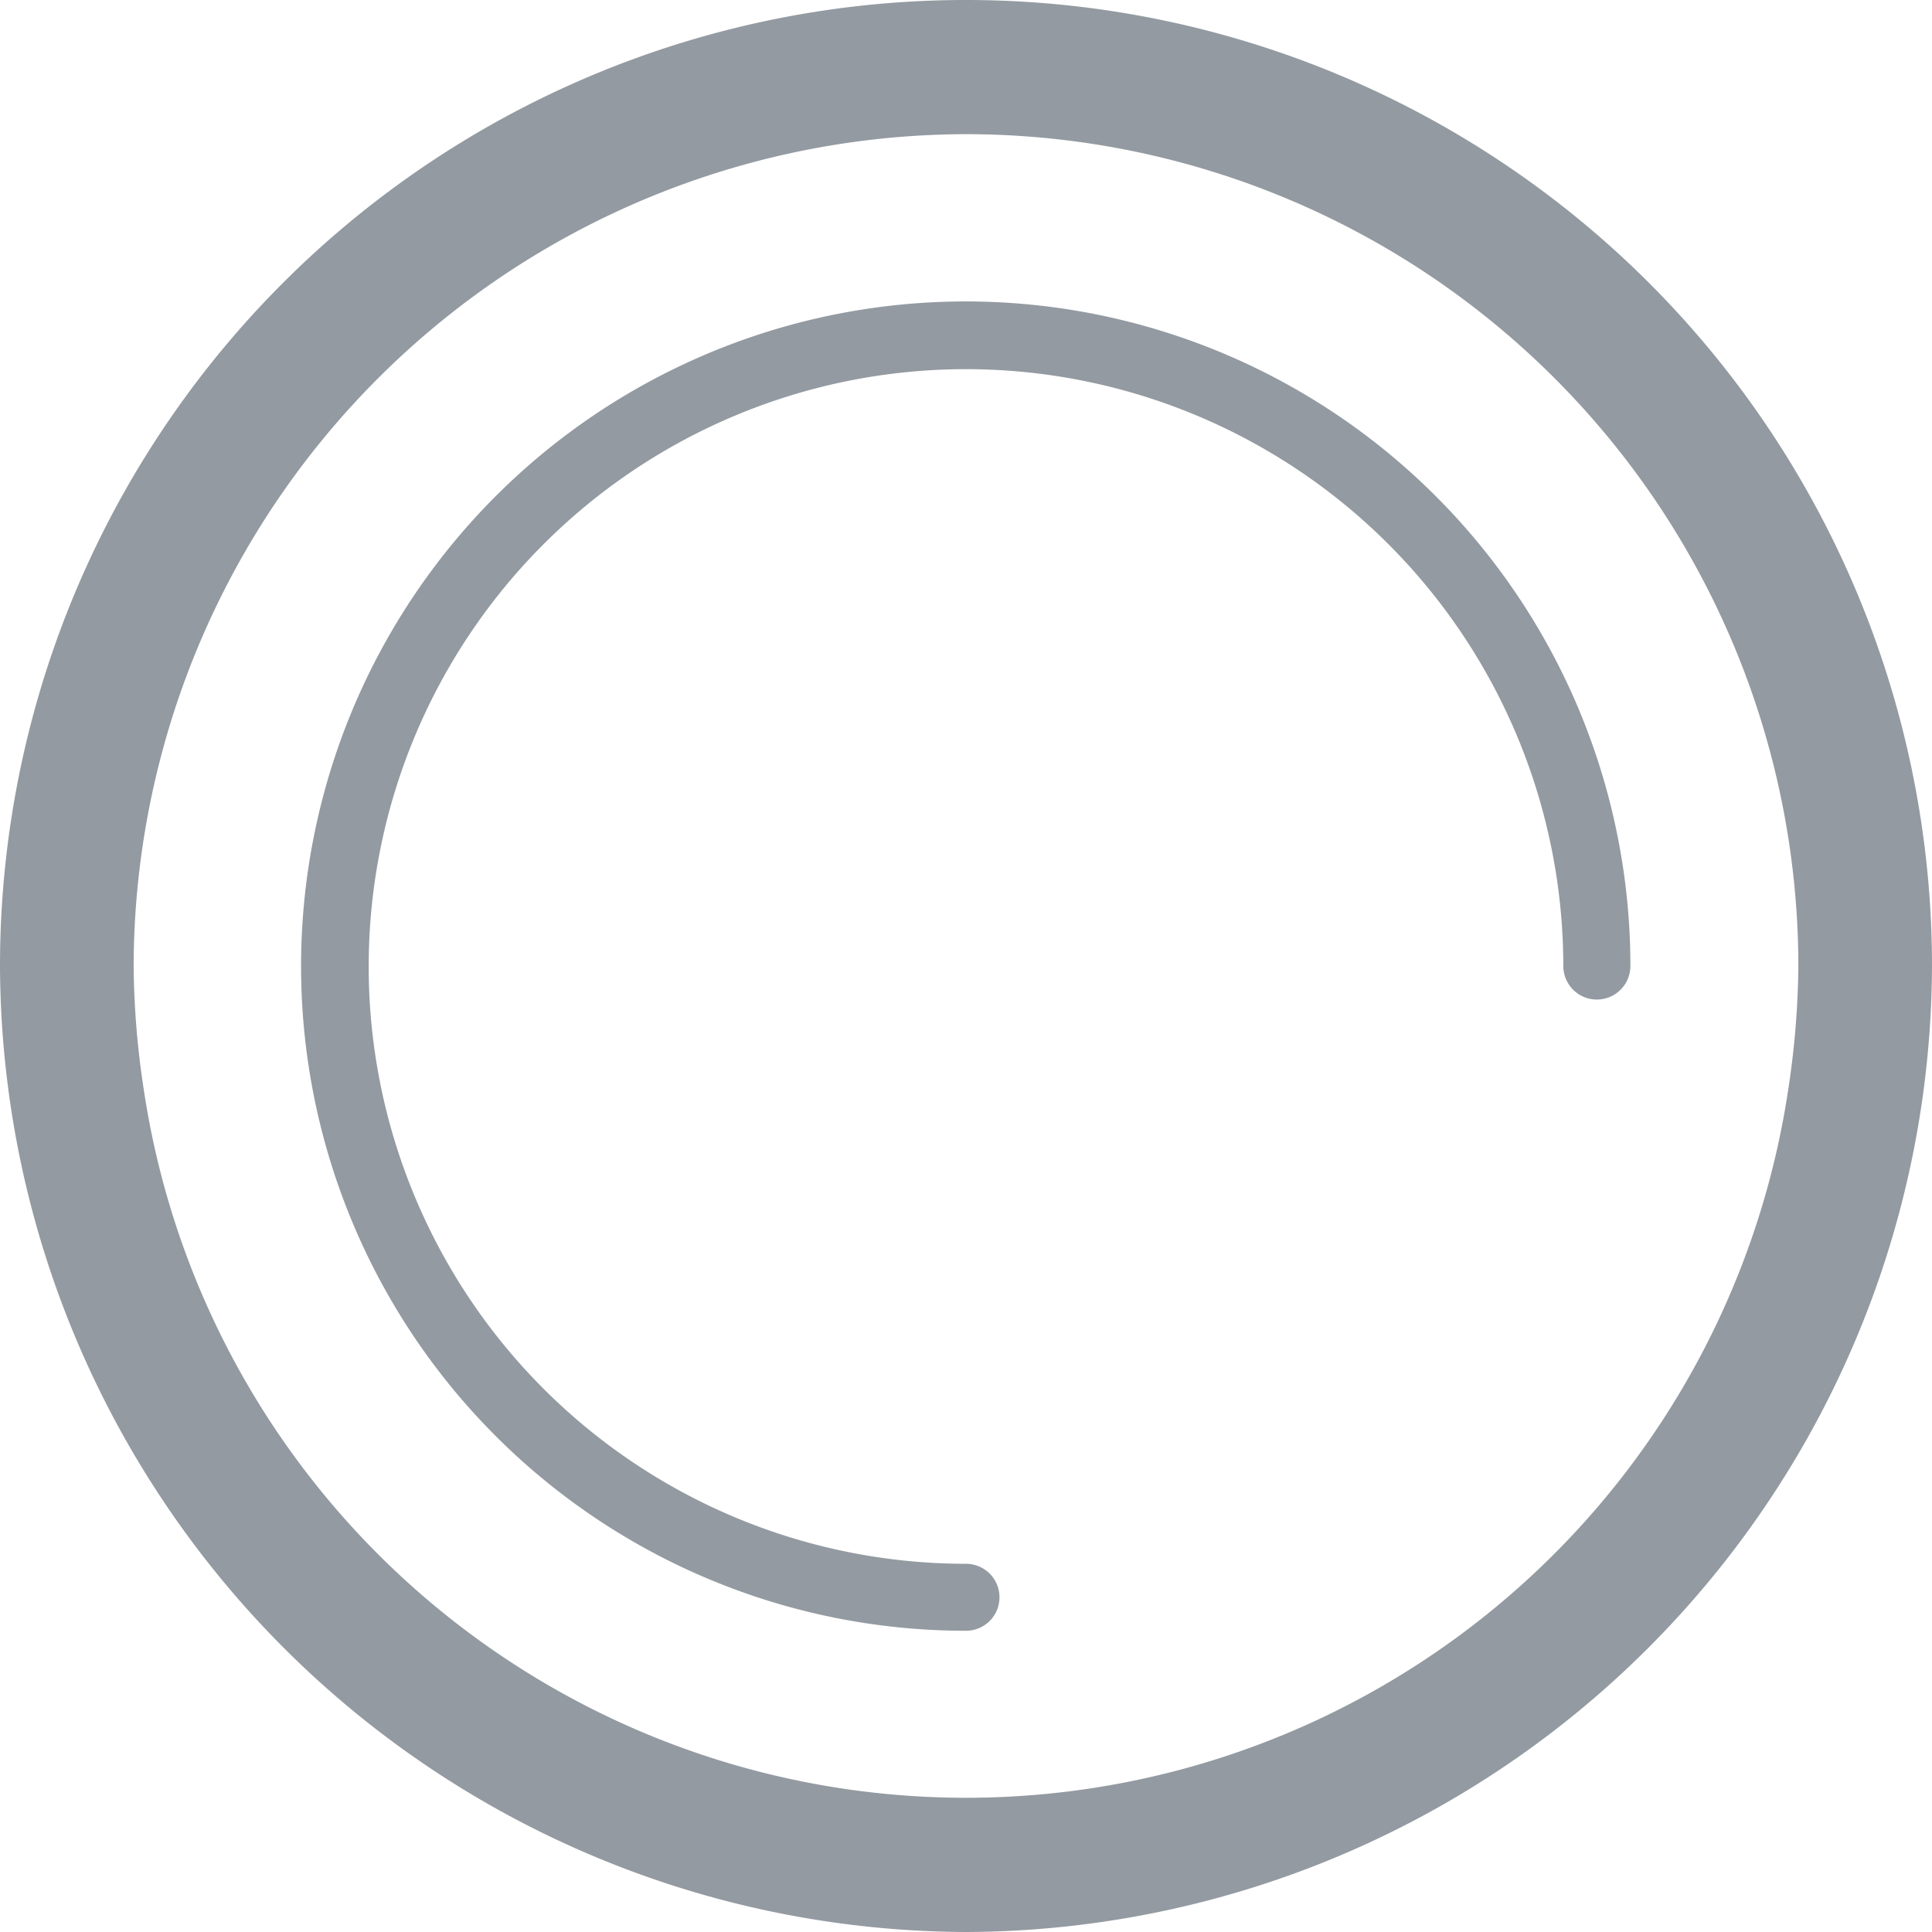 <svg xmlns="http://www.w3.org/2000/svg" width="36" height="36" viewBox="0 0 36 36">
  <defs>
    <style>
      .cls-1 {
        fill: #939aa1;
        fill-rule: evenodd;
      }
    </style>
  </defs>
  <path class="cls-1" d="M1083.01,927A18.065,18.065,0,0,1,1065,909a18,18,0,1,1,36,0A18.062,18.062,0,0,1,1083.01,927Zm0-33.5a15.541,15.541,0,0,0-15.52,15.5,15.9,15.9,0,0,0,.19,2.309,15.492,15.492,0,0,0,30.64,0,16.047,16.047,0,0,0,.19-2.313A15.518,15.518,0,0,0,1083.01,893.5ZM1083,921.387A12.385,12.385,0,1,1,1095.38,909a0.625,0.625,0,1,1-1.25,0A11.13,11.13,0,1,0,1083,920.139,0.624,0.624,0,1,1,1083,921.387Z" transform="translate(-1065 -891)"/>
</svg>
